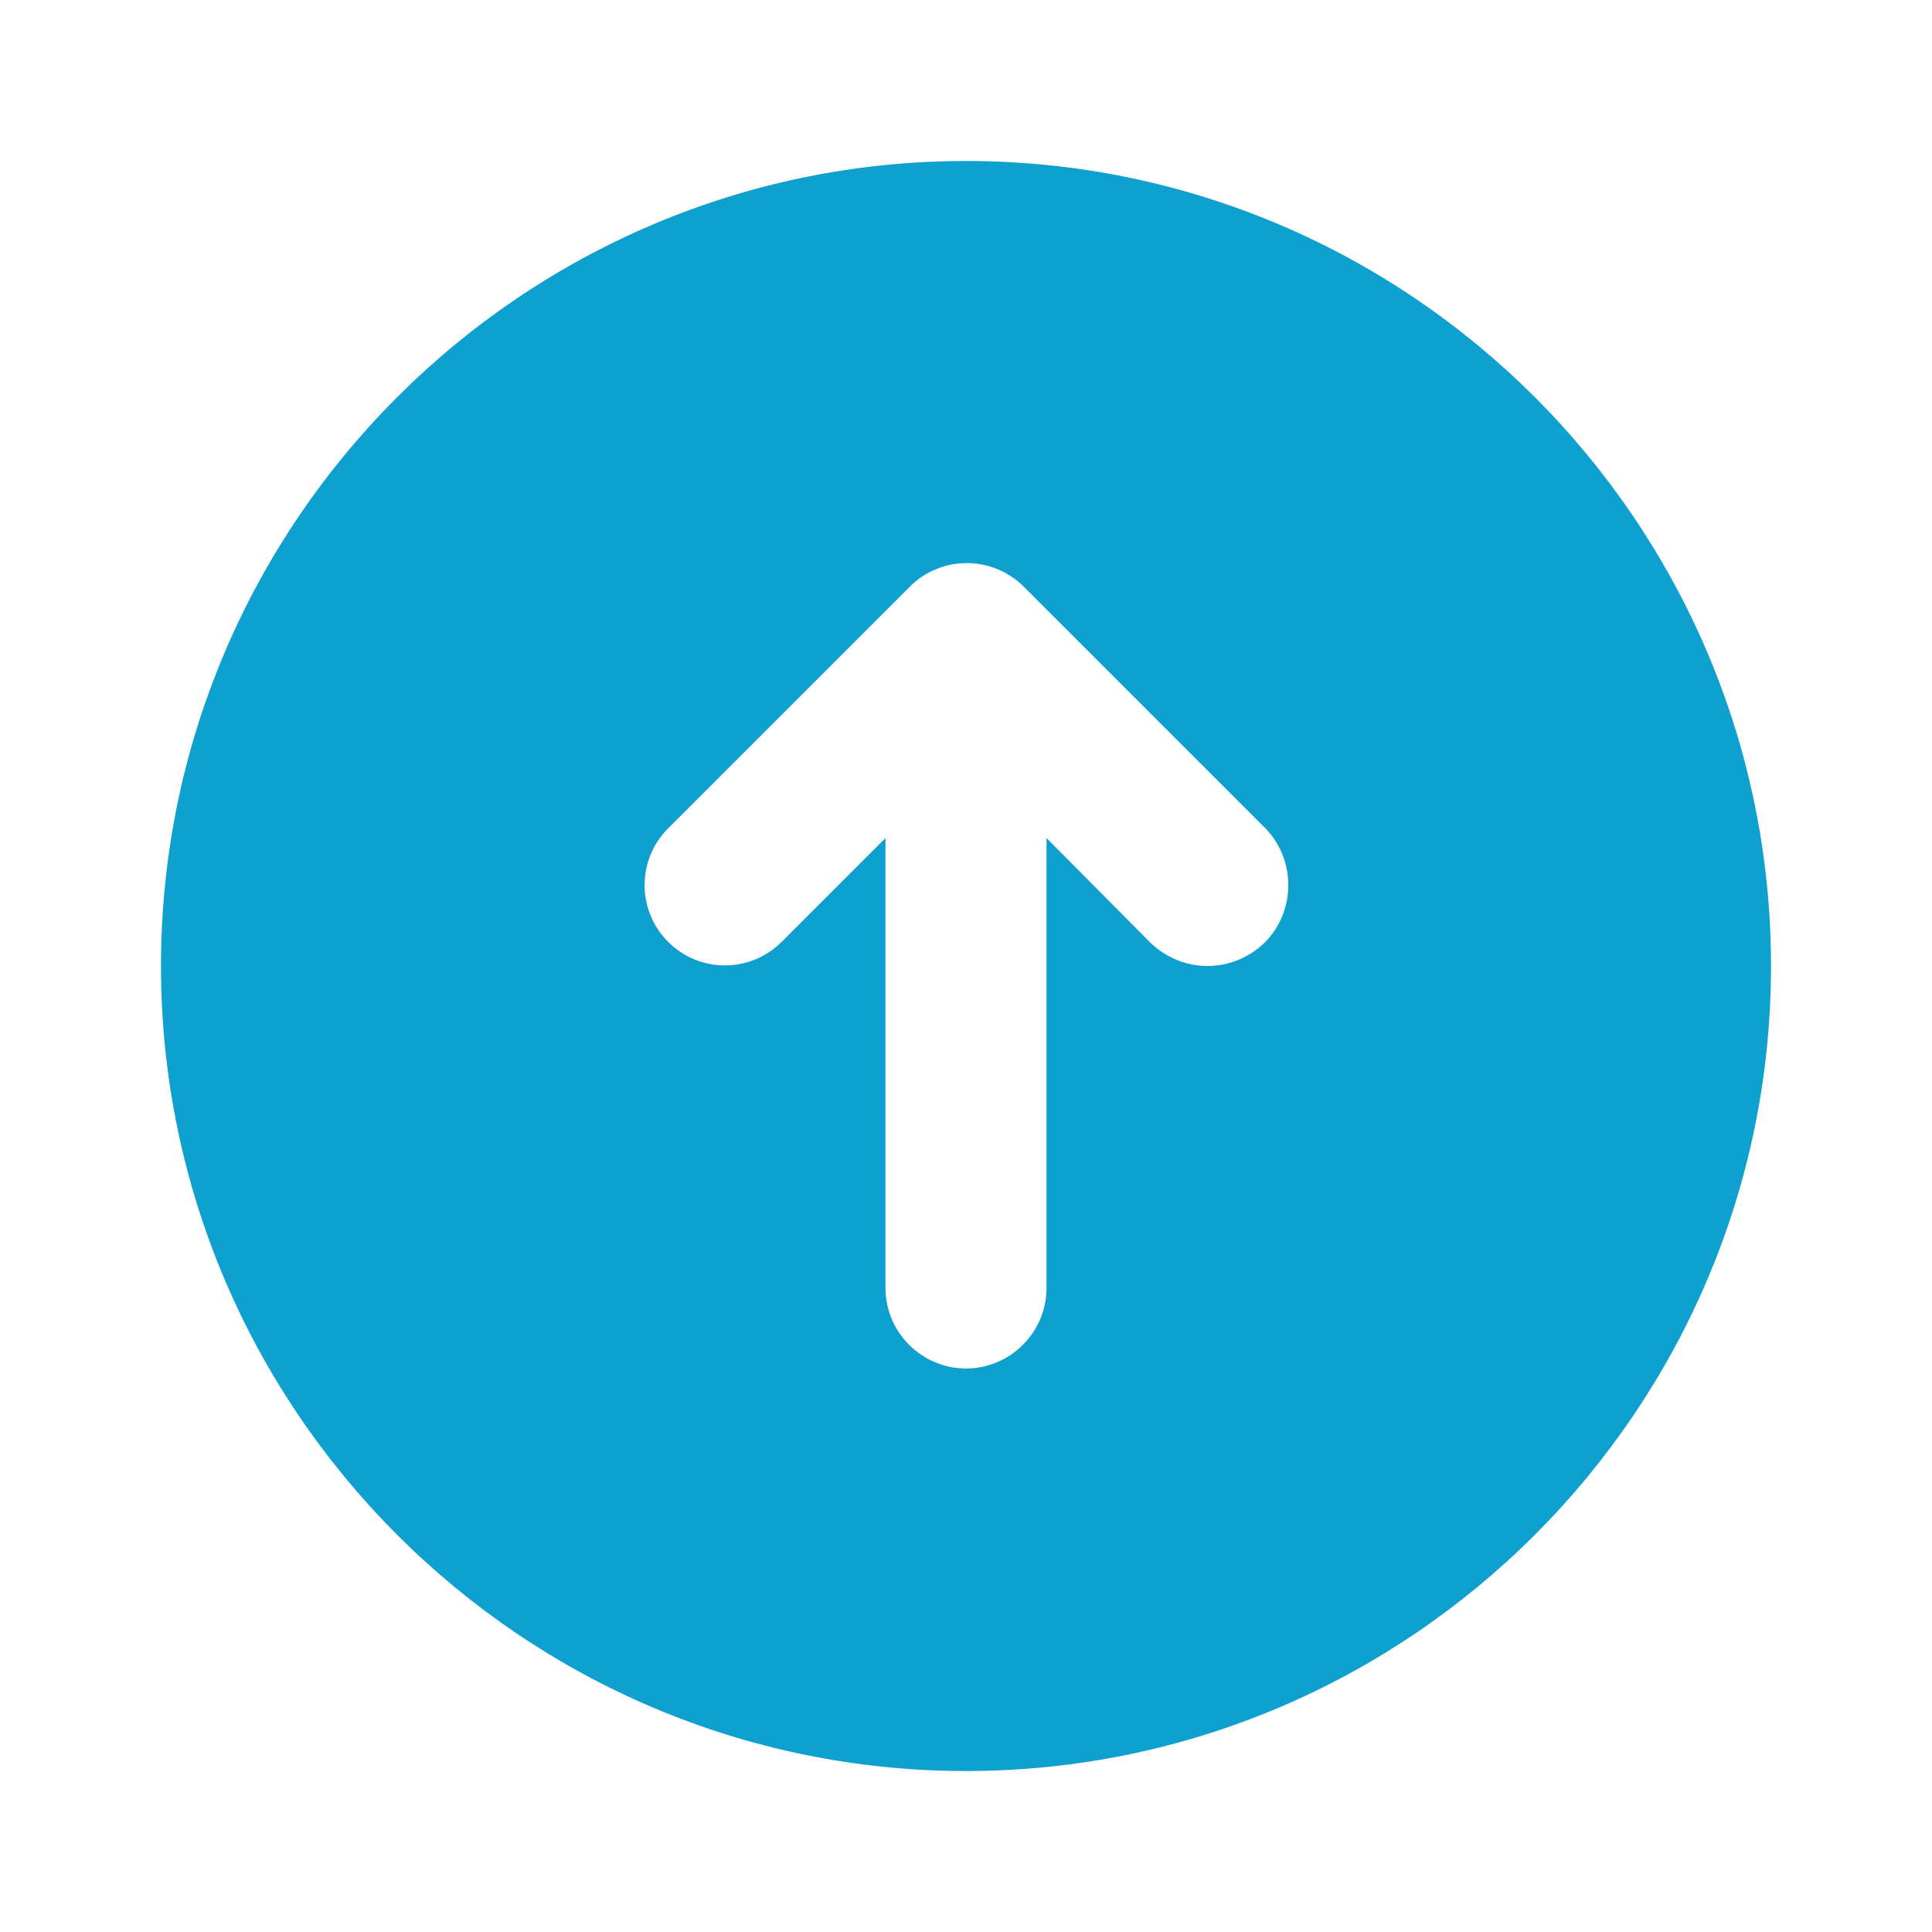 <svg width="34" height="34" viewBox="0 0 34 34" fill="none" xmlns="http://www.w3.org/2000/svg">
<path d="M17 2.833C9.194 2.833 2.833 9.194 2.833 17C2.833 24.806 9.194 31.167 17 31.167C24.806 31.167 31.167 24.806 31.167 17C31.167 9.194 24.806 2.833 17 2.833ZM22.256 16.589C21.973 16.858 21.618 17 21.25 17C20.882 17 20.527 16.858 20.244 16.589L18.417 14.748V22.667C18.417 23.446 17.779 24.083 17 24.083C16.221 24.083 15.583 23.446 15.583 22.667V14.748L13.756 16.575C13.203 17.128 12.311 17.128 11.758 16.575C11.206 16.023 11.206 15.13 11.758 14.578L16.008 10.328C16.136 10.2 16.292 10.087 16.476 10.016C16.816 9.874 17.212 9.874 17.552 10.016C17.723 10.087 17.878 10.186 18.02 10.328L22.27 14.578C22.808 15.13 22.808 16.037 22.256 16.589Z" fill="#0EA0CE"/>
</svg>
